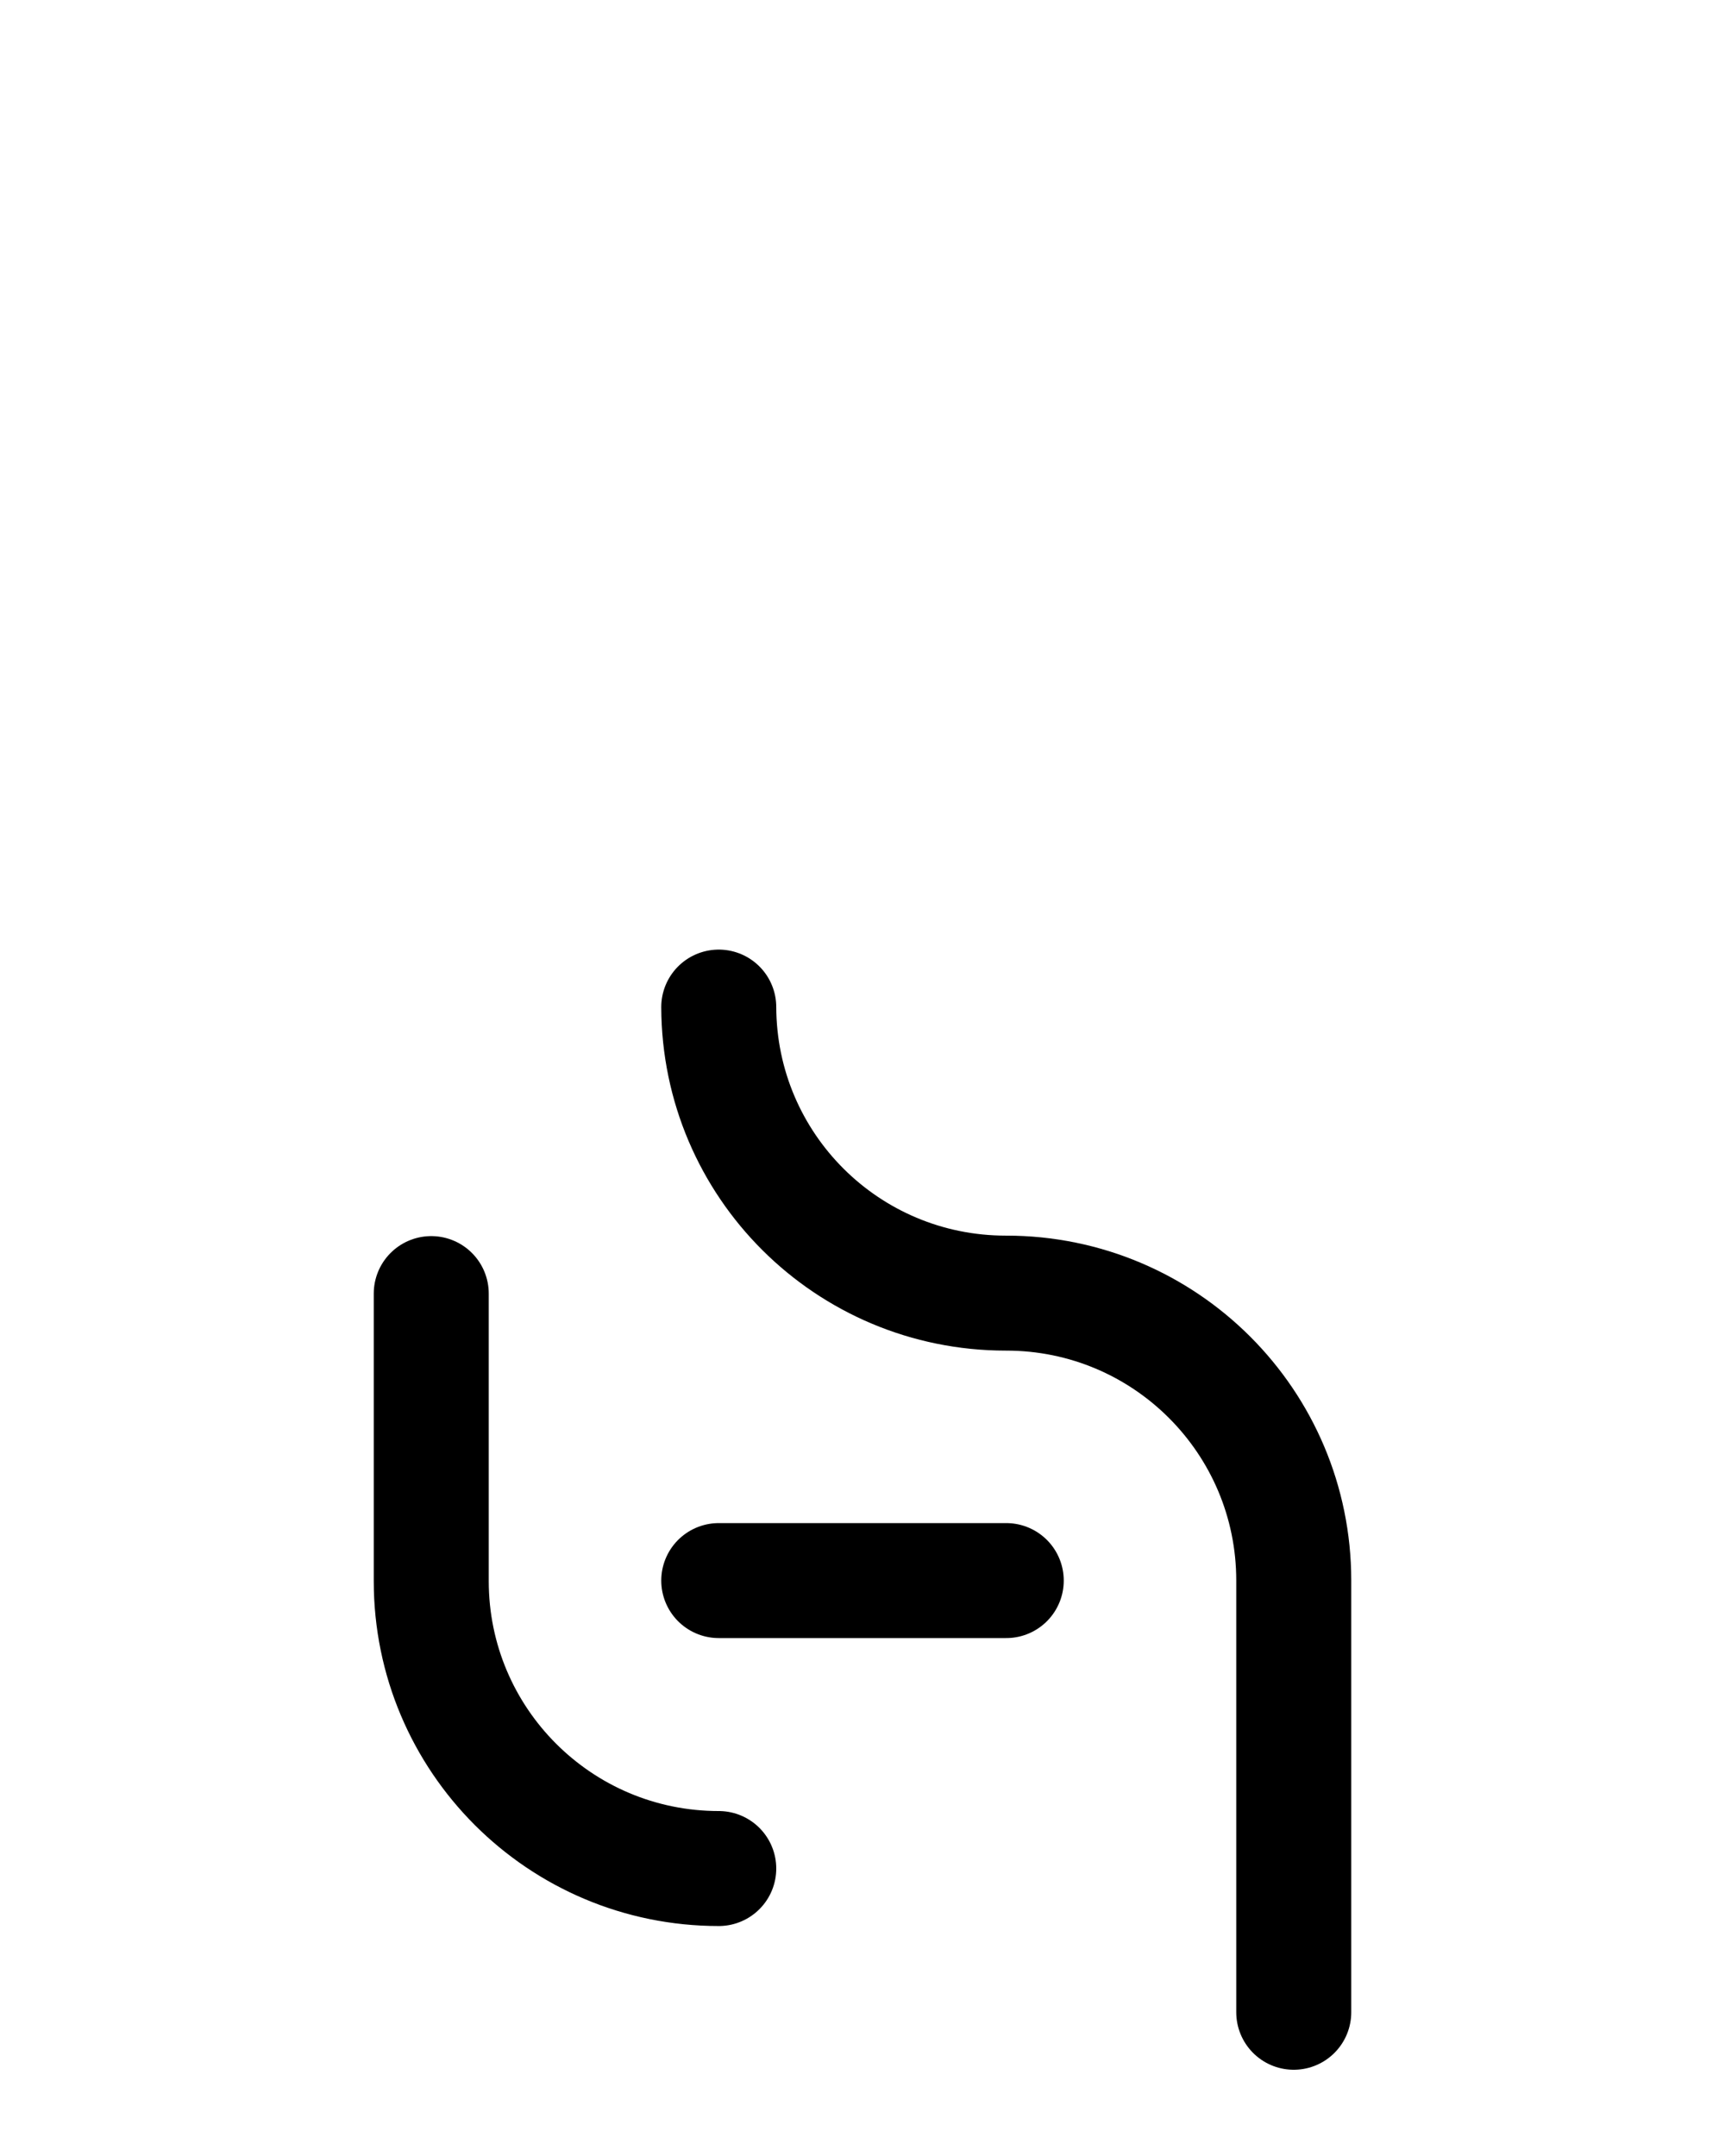 <?xml version="1.0" encoding="utf-8"?>
<!-- Generator: Adobe Illustrator 26.0.0, SVG Export Plug-In . SVG Version: 6.00 Build 0)  -->
<svg version="1.1" id="图层_1" xmlns="http://www.w3.org/2000/svg" xmlns:xlink="http://www.w3.org/1999/xlink" x="0px" y="0px"
	 viewBox="0 0 720 900" style="enable-background:new 0 0 720 900;" xml:space="preserve">
<style type="text/css">
	.st0{fill:none;stroke:#000000;stroke-width:48;stroke-linecap:round;stroke-linejoin:round;stroke-miterlimit:10;}
</style>
<line class="st0" x1="300" y1="659.8" x2="420" y2="659.8"/>
<path class="st0" d="M180,540v120c0,66.3,53.7,120,120,120"/>
<path class="st0" d="M300,420.4c0.2,66.1,53.7,119.4,119.8,119.4h0.2c66.3,0,120,53.7,120,120V840"/>
</svg>

